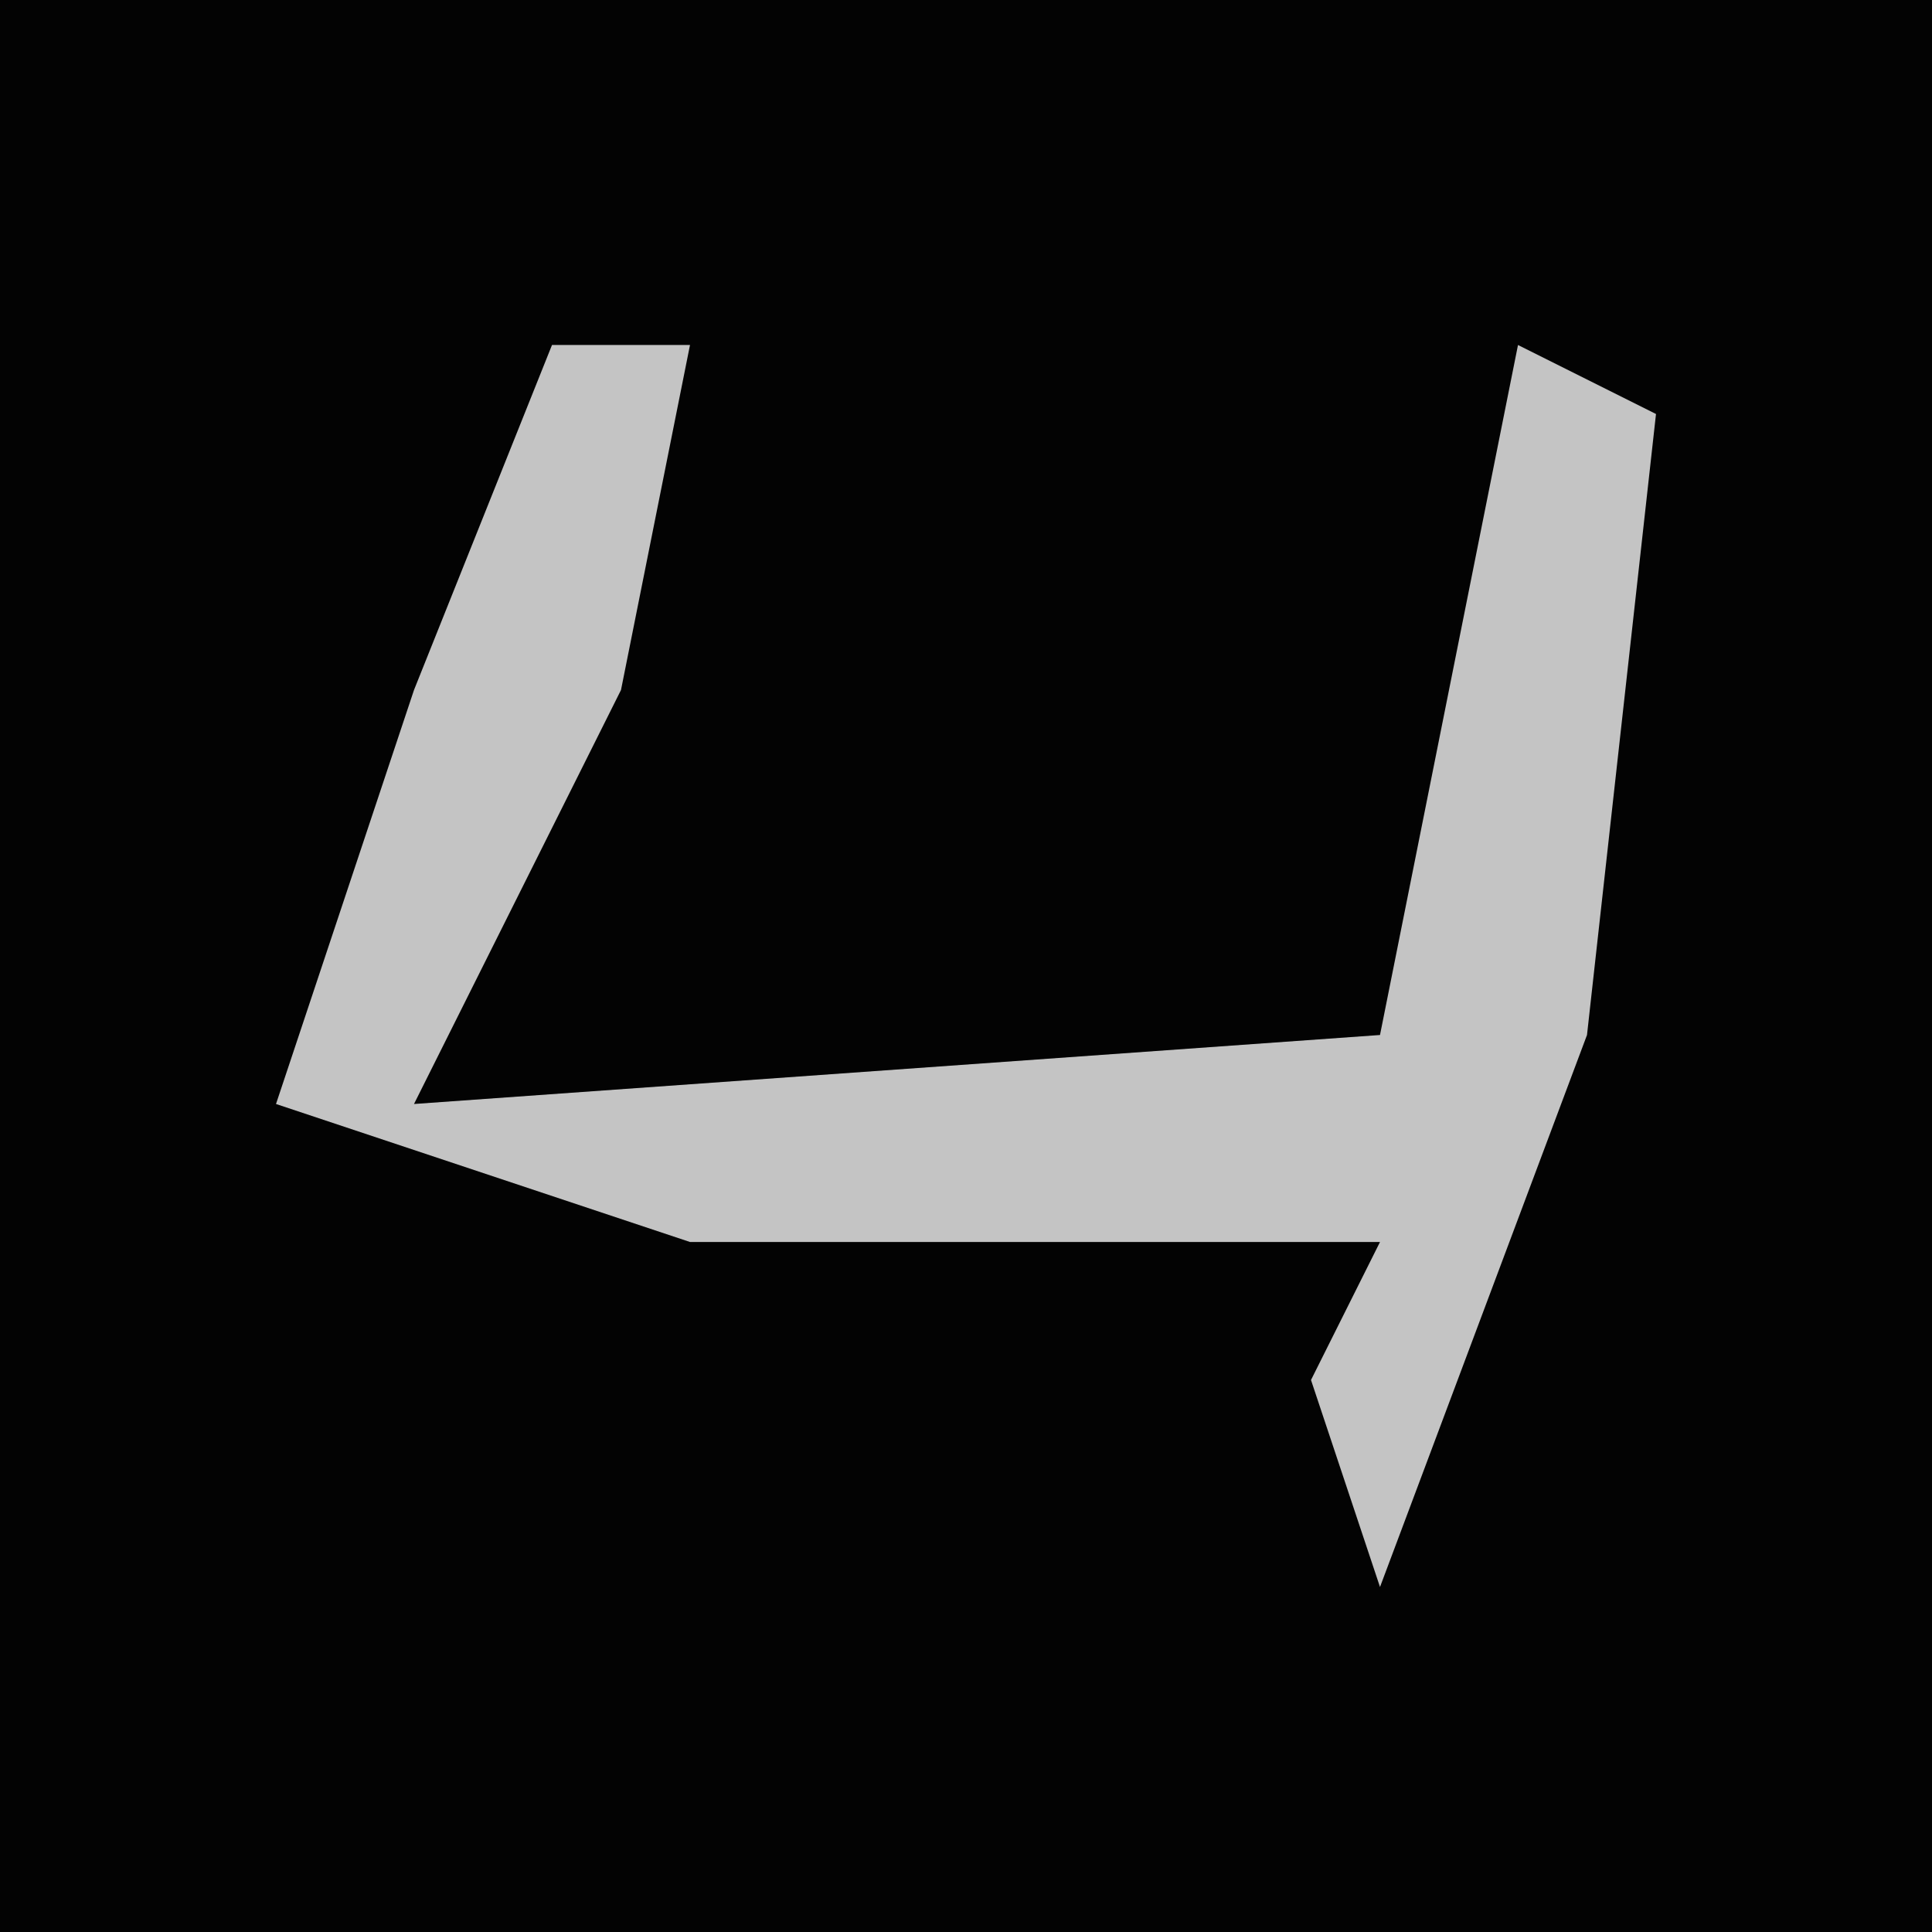 <?xml version="1.0" encoding="UTF-8"?>
<svg version="1.1" xmlns="http://www.w3.org/2000/svg" width="28" height="28">
<path d="M0,0 L28,0 L28,28 L0,28 Z " fill="#030303" transform="translate(0,0)"/>
<path d="M0,0 L2,0 L1,5 L-2,11 L12,10 L14,0 L16,1 L15,10 L12,18 L11,15 L12,13 L2,13 L-4,11 L-2,5 Z " fill="#C4C4C4" transform="translate(8,5)"/>
</svg>
